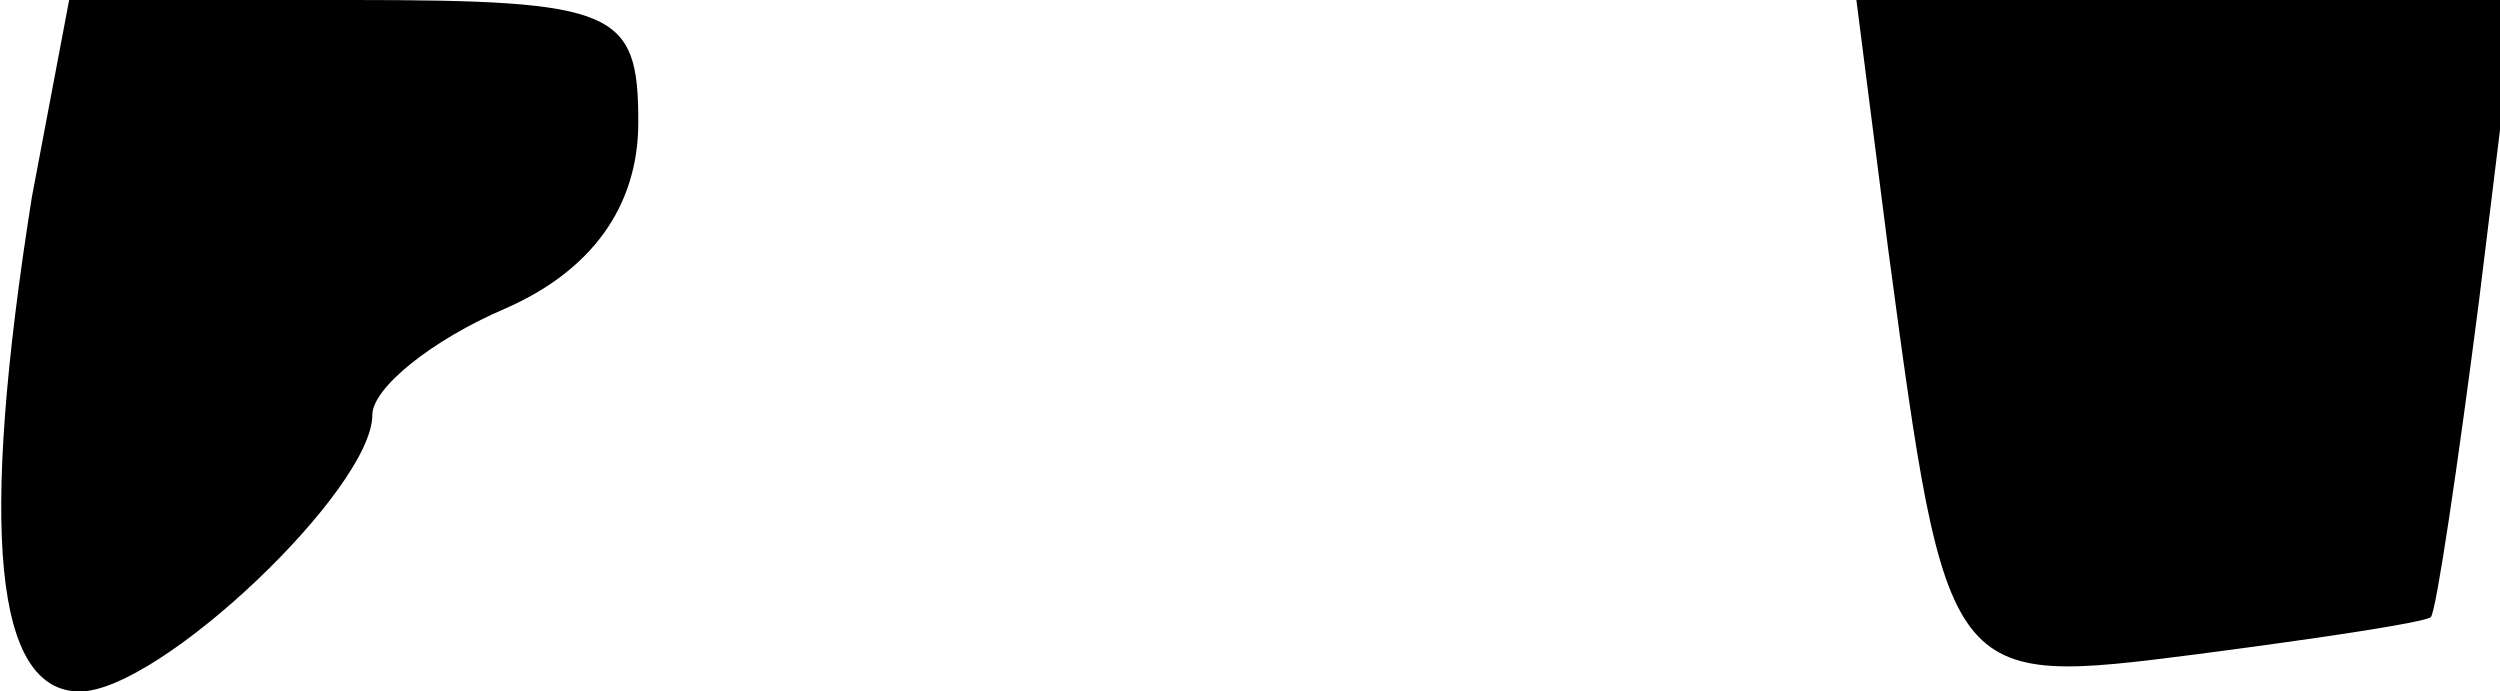 <?xml version="1.0" standalone="no"?>
<!DOCTYPE svg PUBLIC "-//W3C//DTD SVG 20010904//EN"
 "http://www.w3.org/TR/2001/REC-SVG-20010904/DTD/svg10.dtd">
<svg version="1.0" xmlns="http://www.w3.org/2000/svg"
 width="47pt" height="13pt" viewBox="0 0 47 13"
 preserveAspectRatio="xMidYMid meet">
<g transform="translate(0,13) scale(0.1,-0.1)"
fill="#000000" stroke="none">
<path fill="#000000" stroke="none" d="M6 93 c-10 -63 -7 -93 9 -93 15 0 55
38 55 52 0 5 11 14 25 20 16 7 25 19 25 35 0 21 -4 23 -54 23 l-53 0 -7 -37z"/>
<path fill="#000000" stroke="none" d="M355 83 c11 -82 11 -82 58 -76 23 3 43
6 44 7 1 1 5 28 9 59 l7 57 -62 0 -62 0 6 -47z"/>
</g>
</svg>
